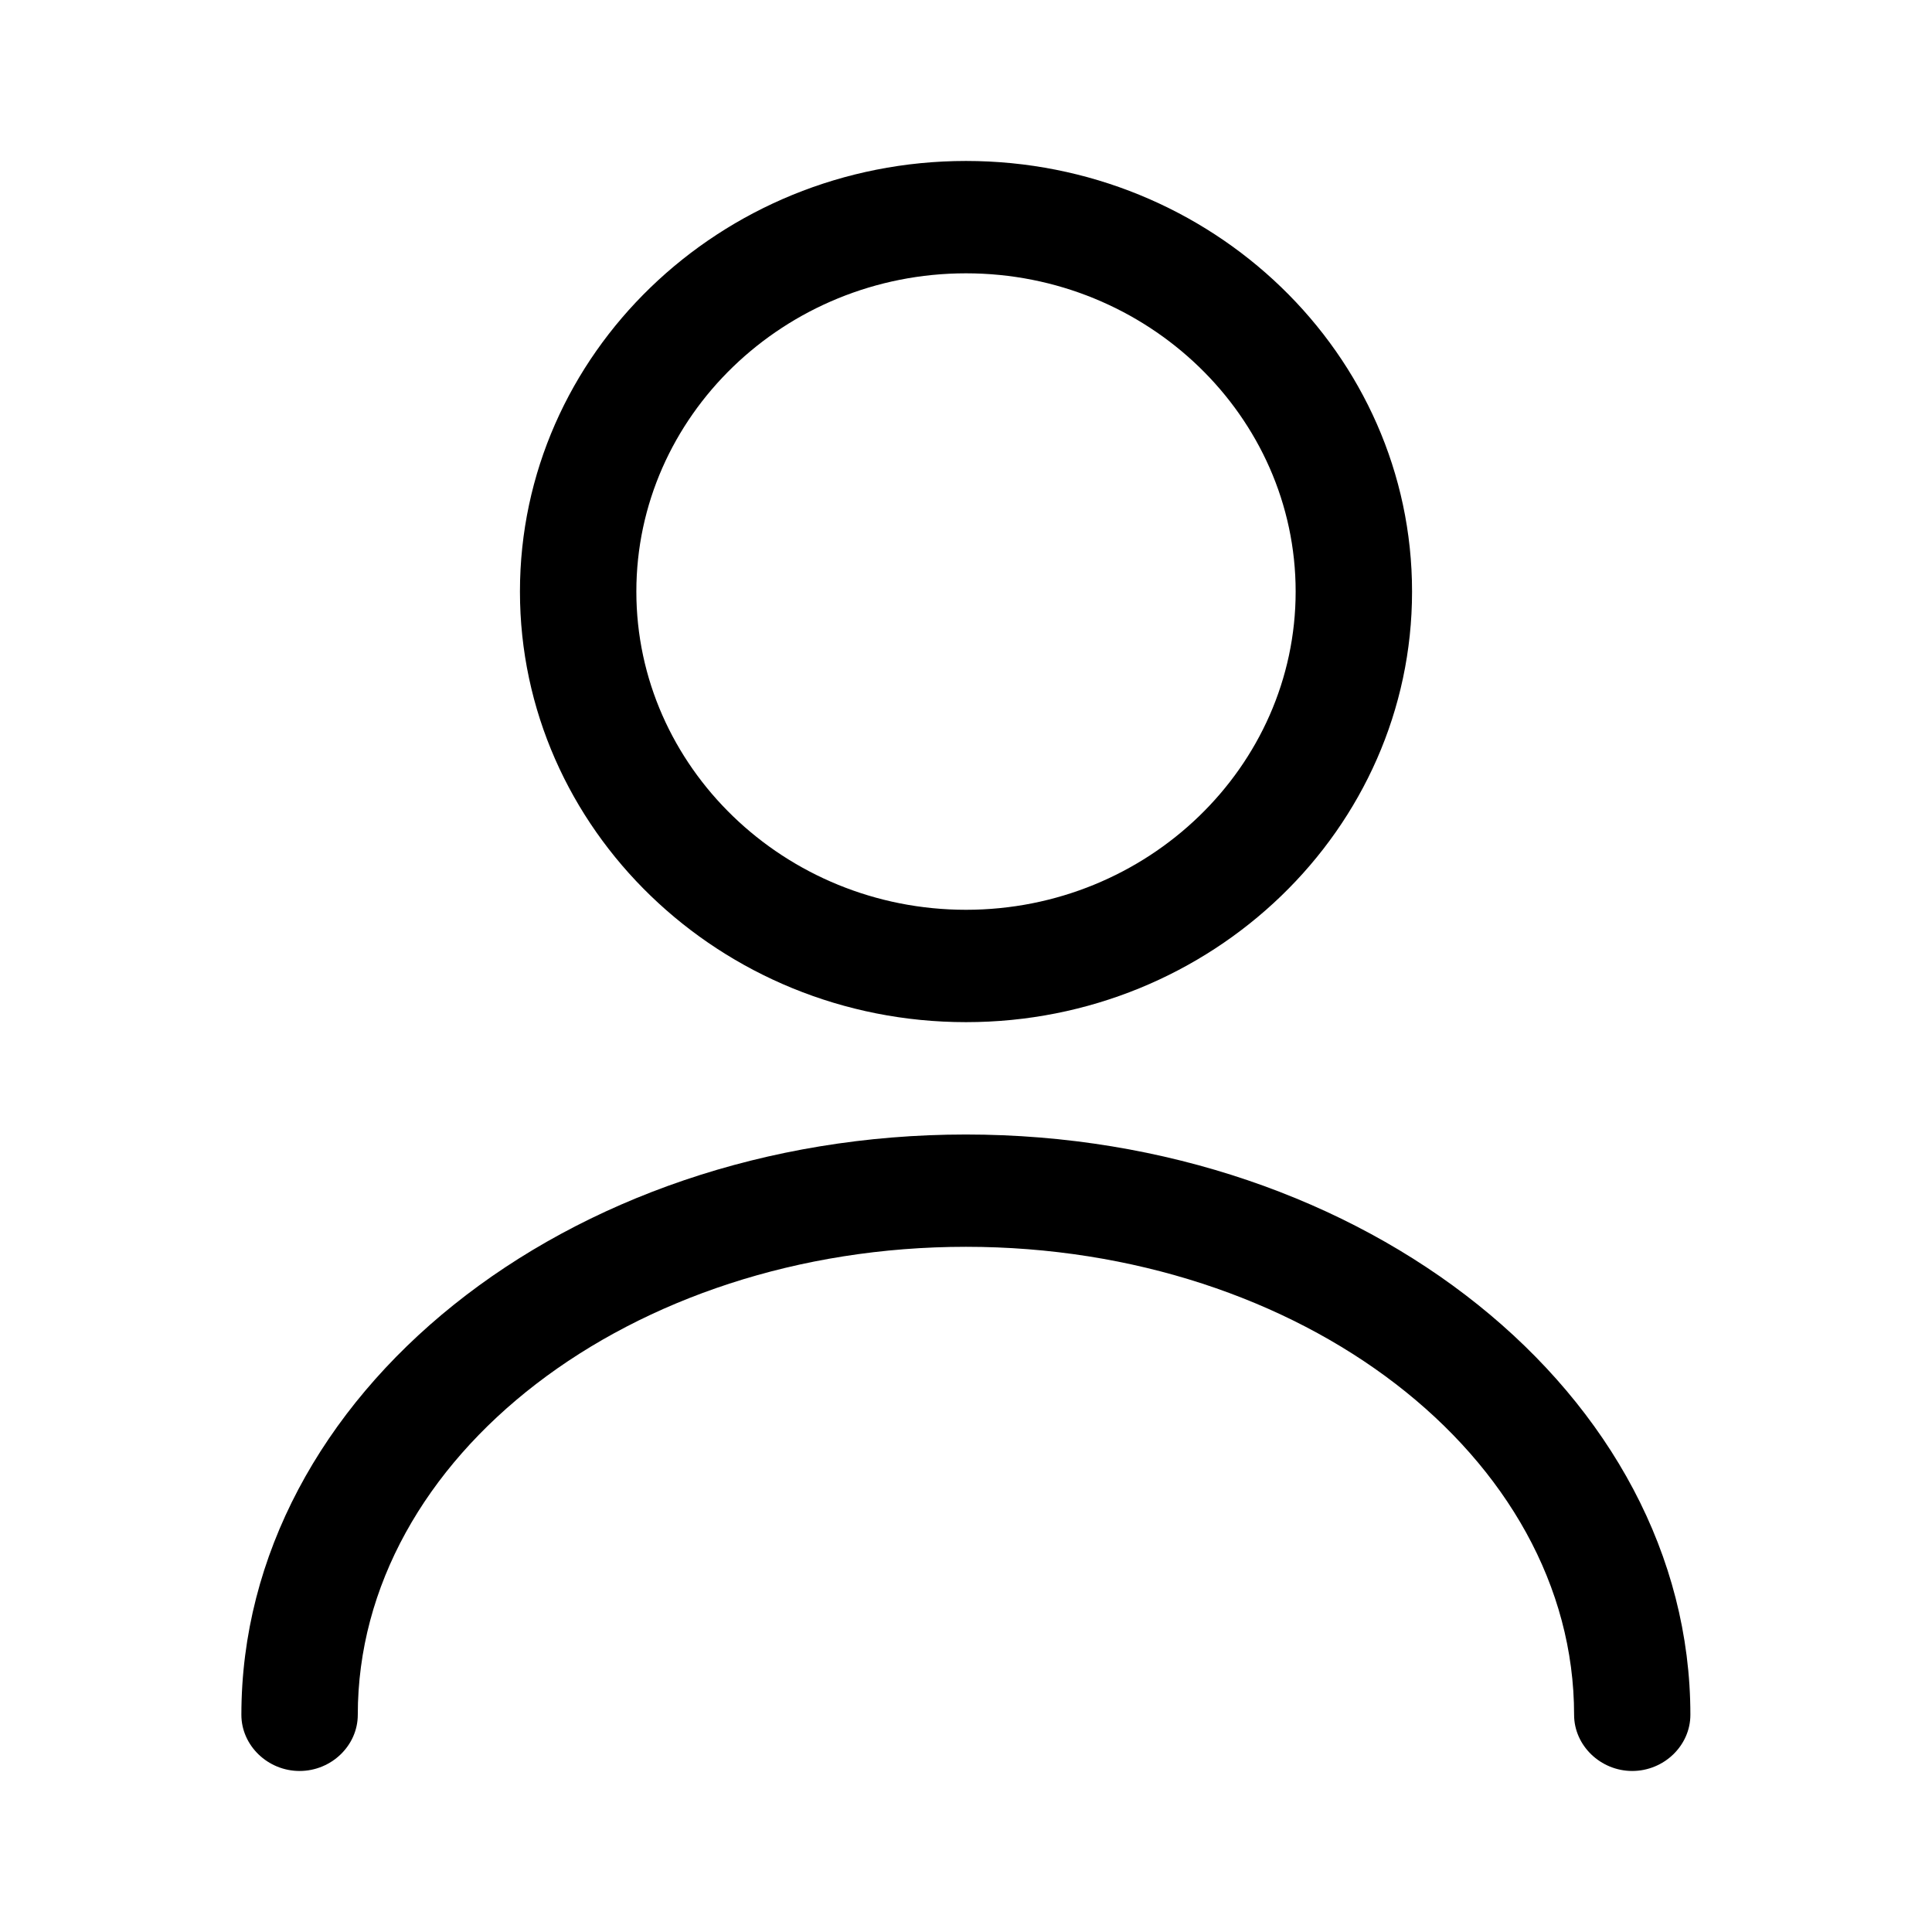 <svg xmlns="http://www.w3.org/2000/svg" viewBox="0 0 32 32"><g fill="currentColor" class="nc-icon-wrapper"><path d="M16 16.93c-4.073 0-7.388-3.2-7.388-7.132S11.927 2.666 16 2.666s7.388 3.2 7.388 7.132S20.073 16.93 16 16.93zm0-12.403c-3.006 0-5.46 2.369-5.46 5.271s2.454 5.271 5.46 5.271 5.46-2.369 5.46-5.271S19.006 4.527 16 4.527z"></path><path d="M27.036 29.333c-.527 0-.964-.422-.964-.93 0-4.279-4.522-7.752-10.073-7.752S5.926 24.124 5.926 28.403c0 .509-.437.93-.964.93s-.964-.422-.964-.93c0-5.296 5.383-9.612 12-9.612s12 4.316 12 9.612c0 .509-.437.93-.964.93z"></path></g></svg>